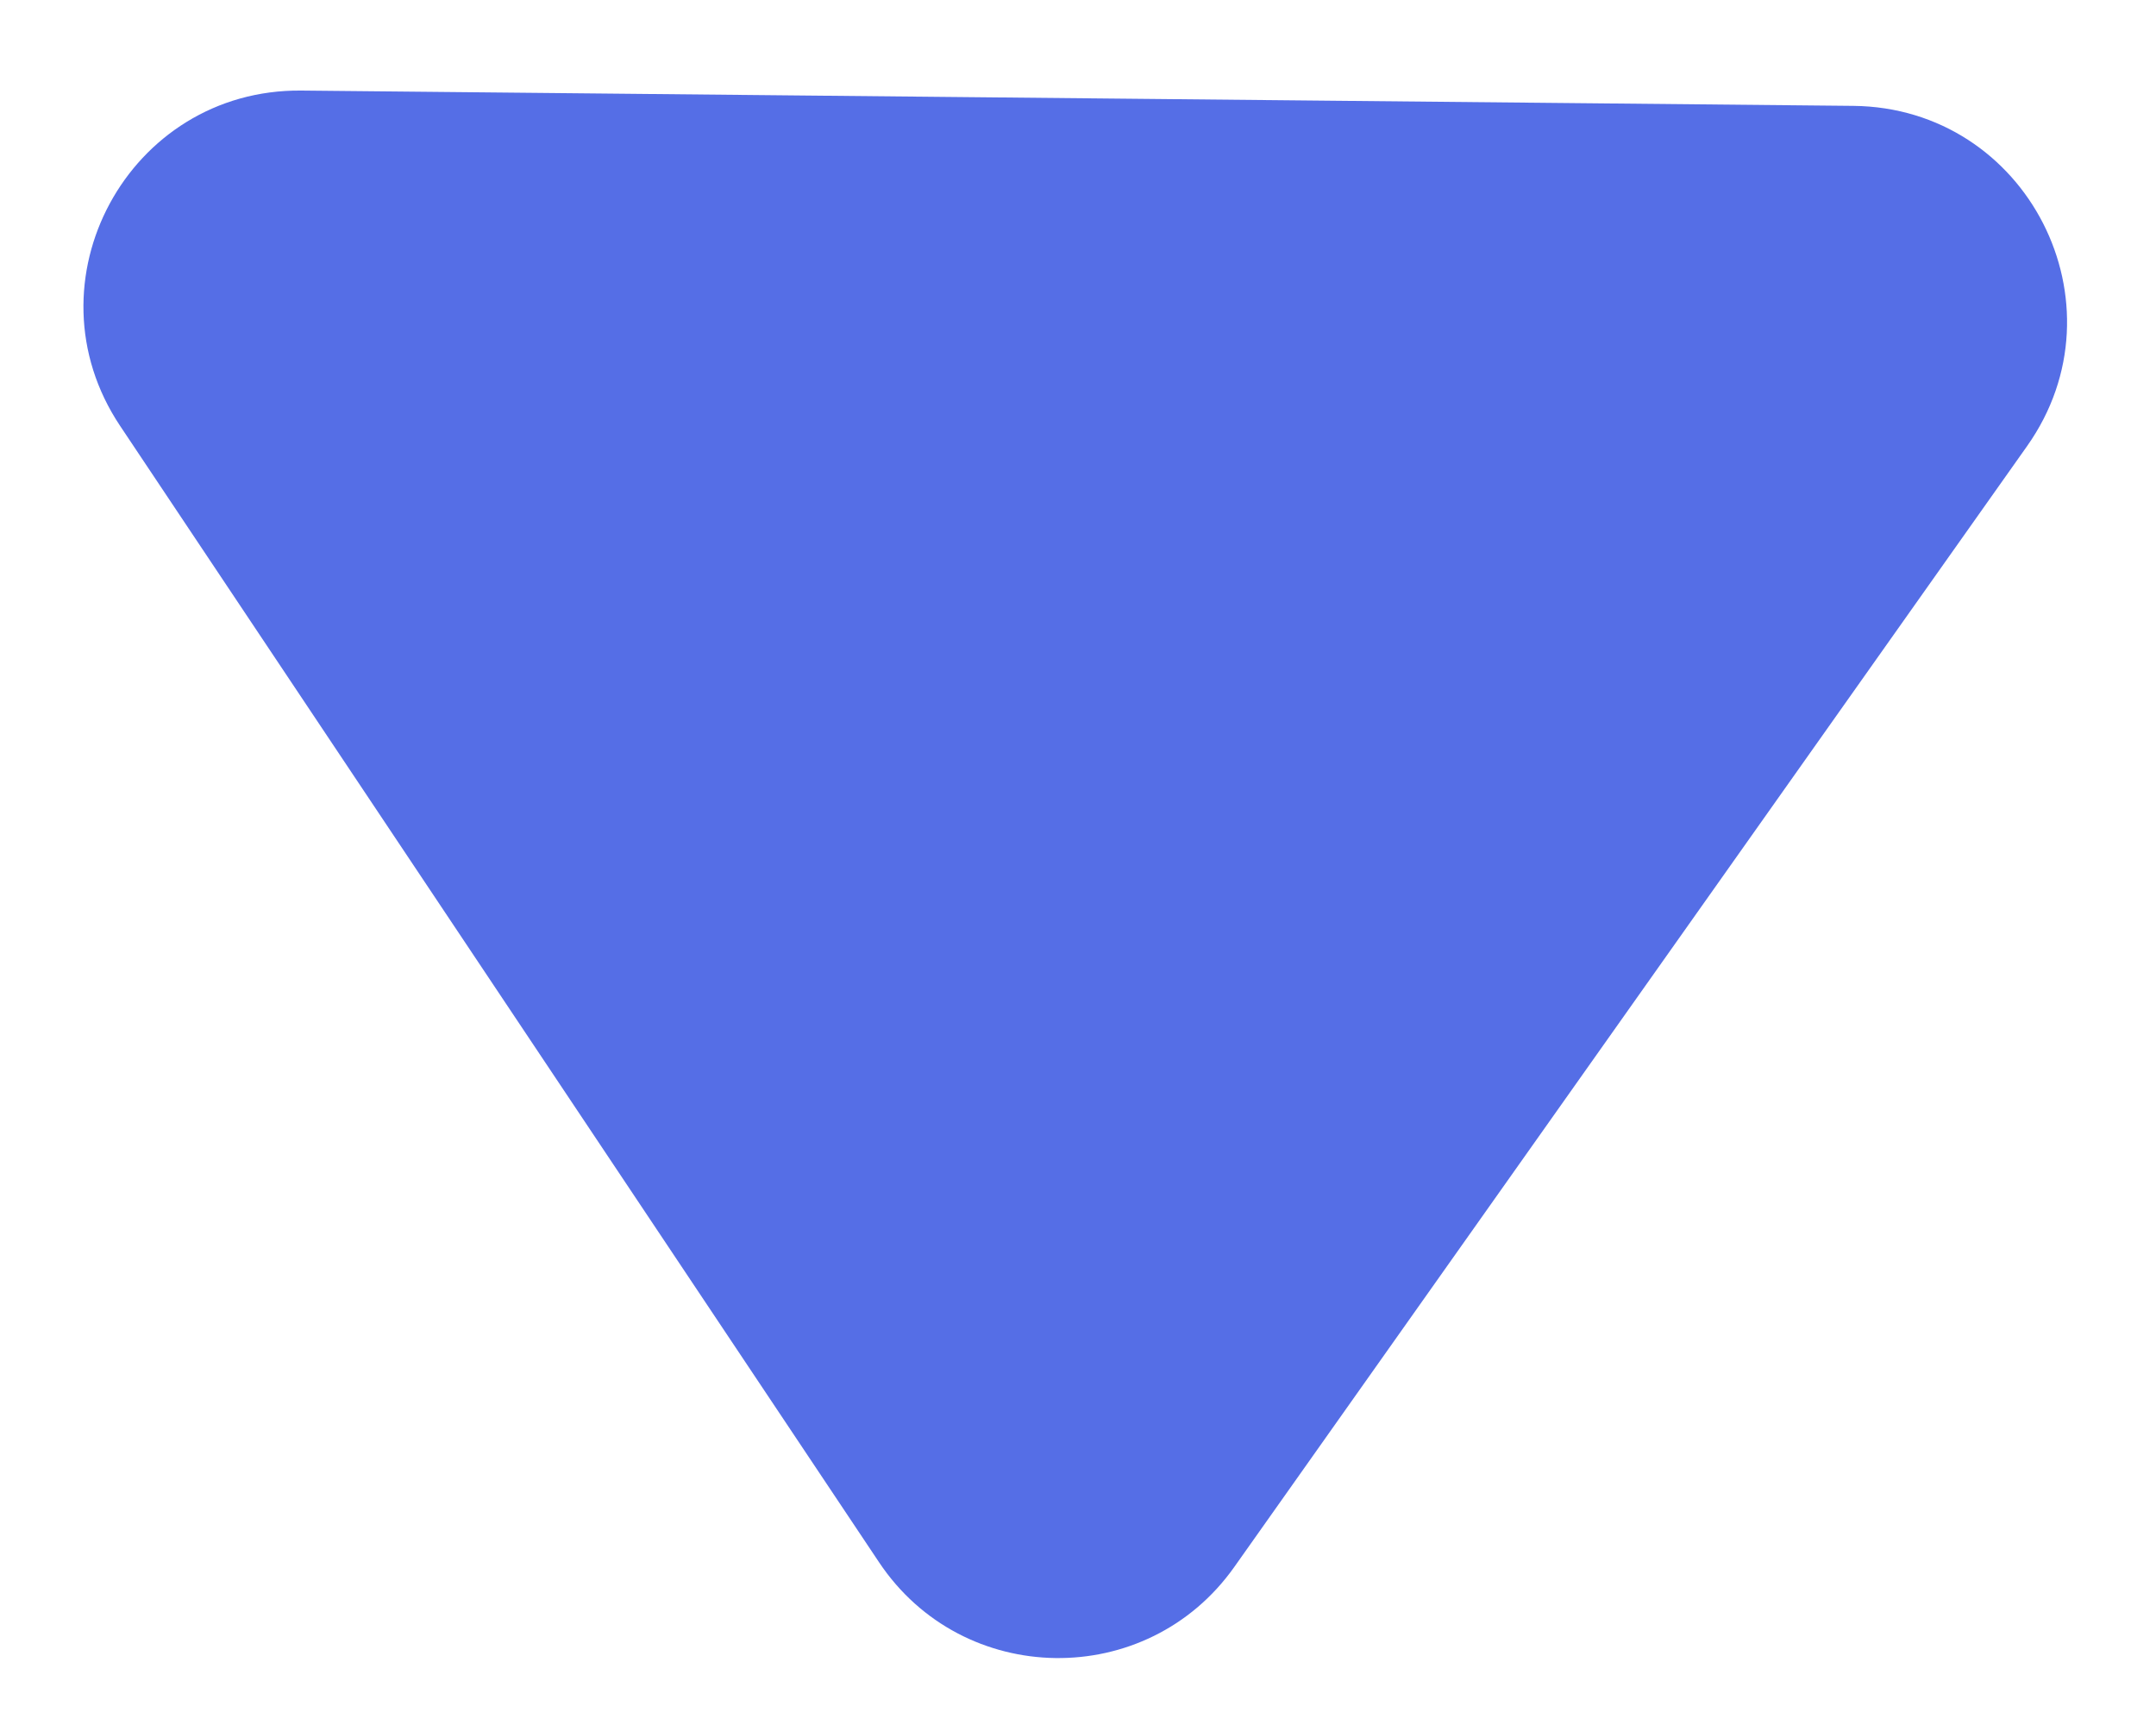 <svg width="10" height="8" viewBox="0 0 10 8" fill="none" xmlns="http://www.w3.org/2000/svg">
<path d="M8.596 0.491C9.403 0.499 9.868 1.41 9.402 2.069L5.725 7.267C5.32 7.84 4.466 7.828 4.077 7.245L0.557 1.975C0.111 1.307 0.595 0.412 1.398 0.42L8.596 0.491Z" fill="#556EE6"/>
</svg>
